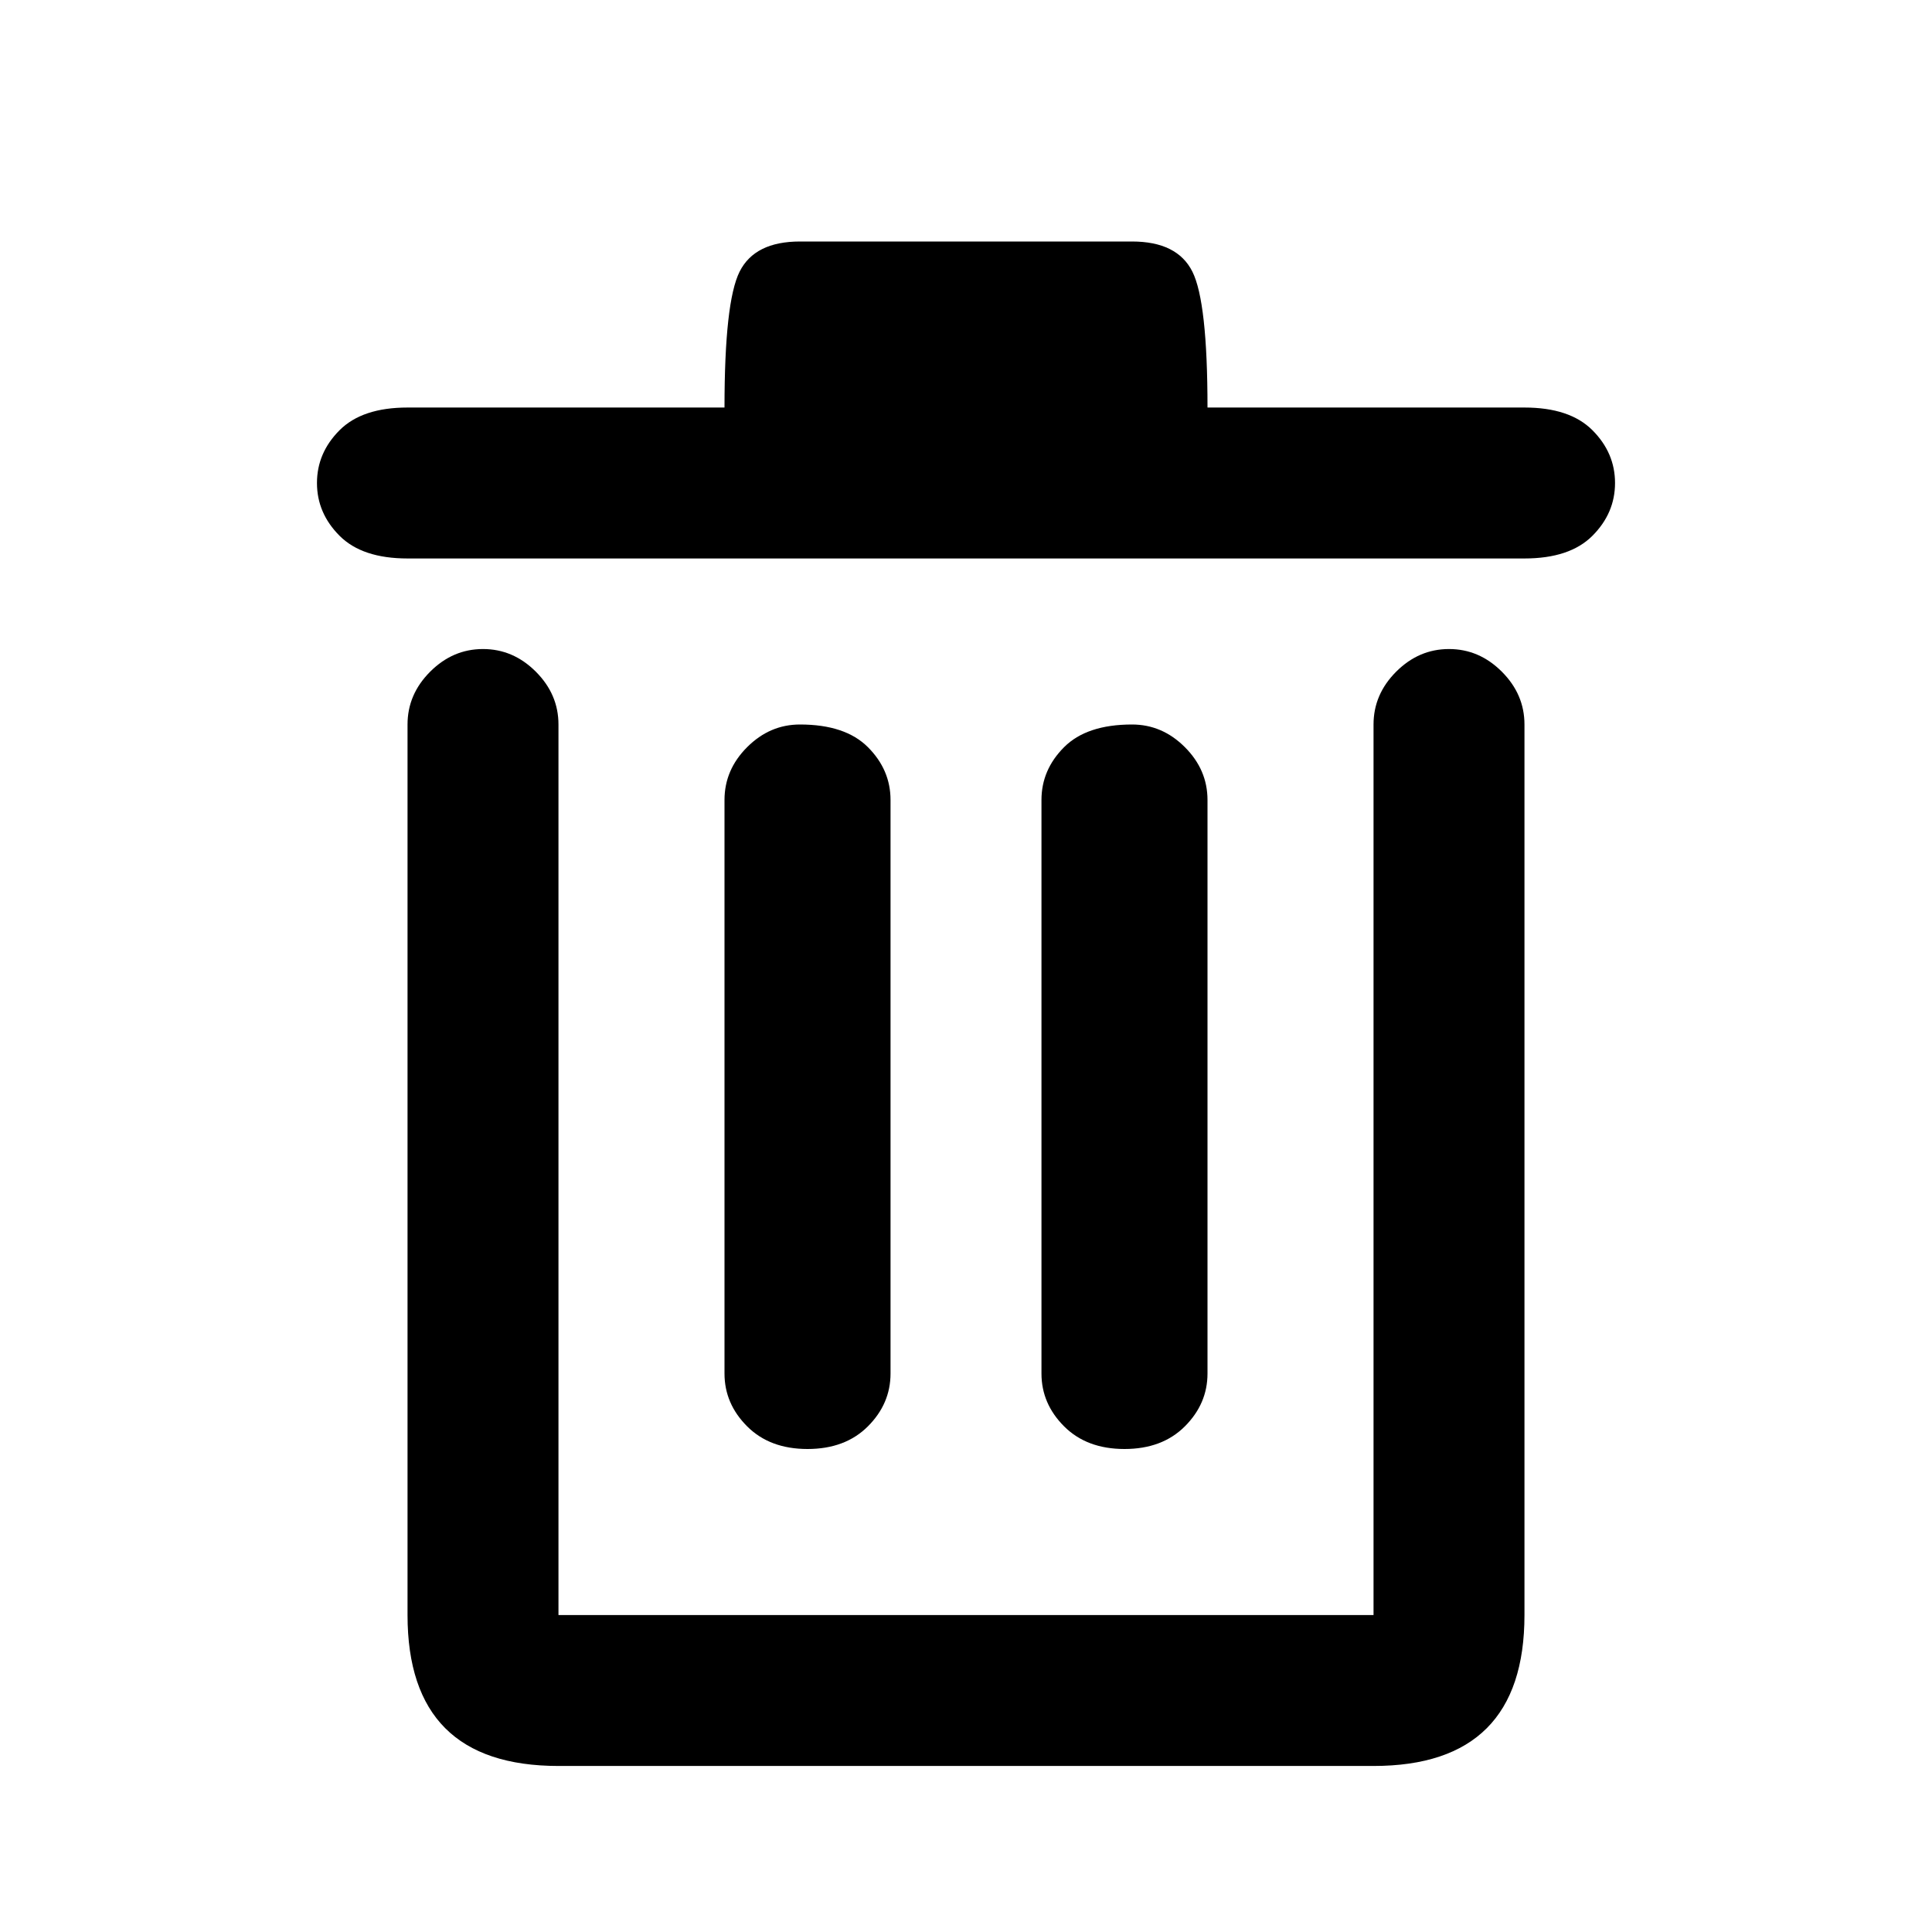 <svg xmlns="http://www.w3.org/2000/svg" viewBox="0 0 128 128"><path fill="currentColor" d="M80 27h21q3 0 4.5 1.5T107 32t-1.5 3.5T101 37H27q-3 0-4.5-1.5T21 32t1.5-3.5T27 27h21q0-7 1-9t4-2h22q3 0 4 2t1 9zM53 48q3 0 4.5 1.5T59 53v38q0 2-1.5 3.5t-4 1.5-4-1.5T48 91V53q0-2 1.5-3.5T53 48zm43-5q2 0 3.5 1.5T101 48v59q0 5-2.5 7.5T91 117H37q-5 0-7.5-2.5T27 107V48q0-2 1.5-3.5T32 43t3.5 1.5T37 48v59h54V48q0-2 1.5-3.5T96 43zm-21 5q2 0 3.5 1.5T80 53v38q0 2-1.5 3.5t-4 1.5-4-1.5T69 91V53q0-2 1.5-3.5T75 48z"/></svg>